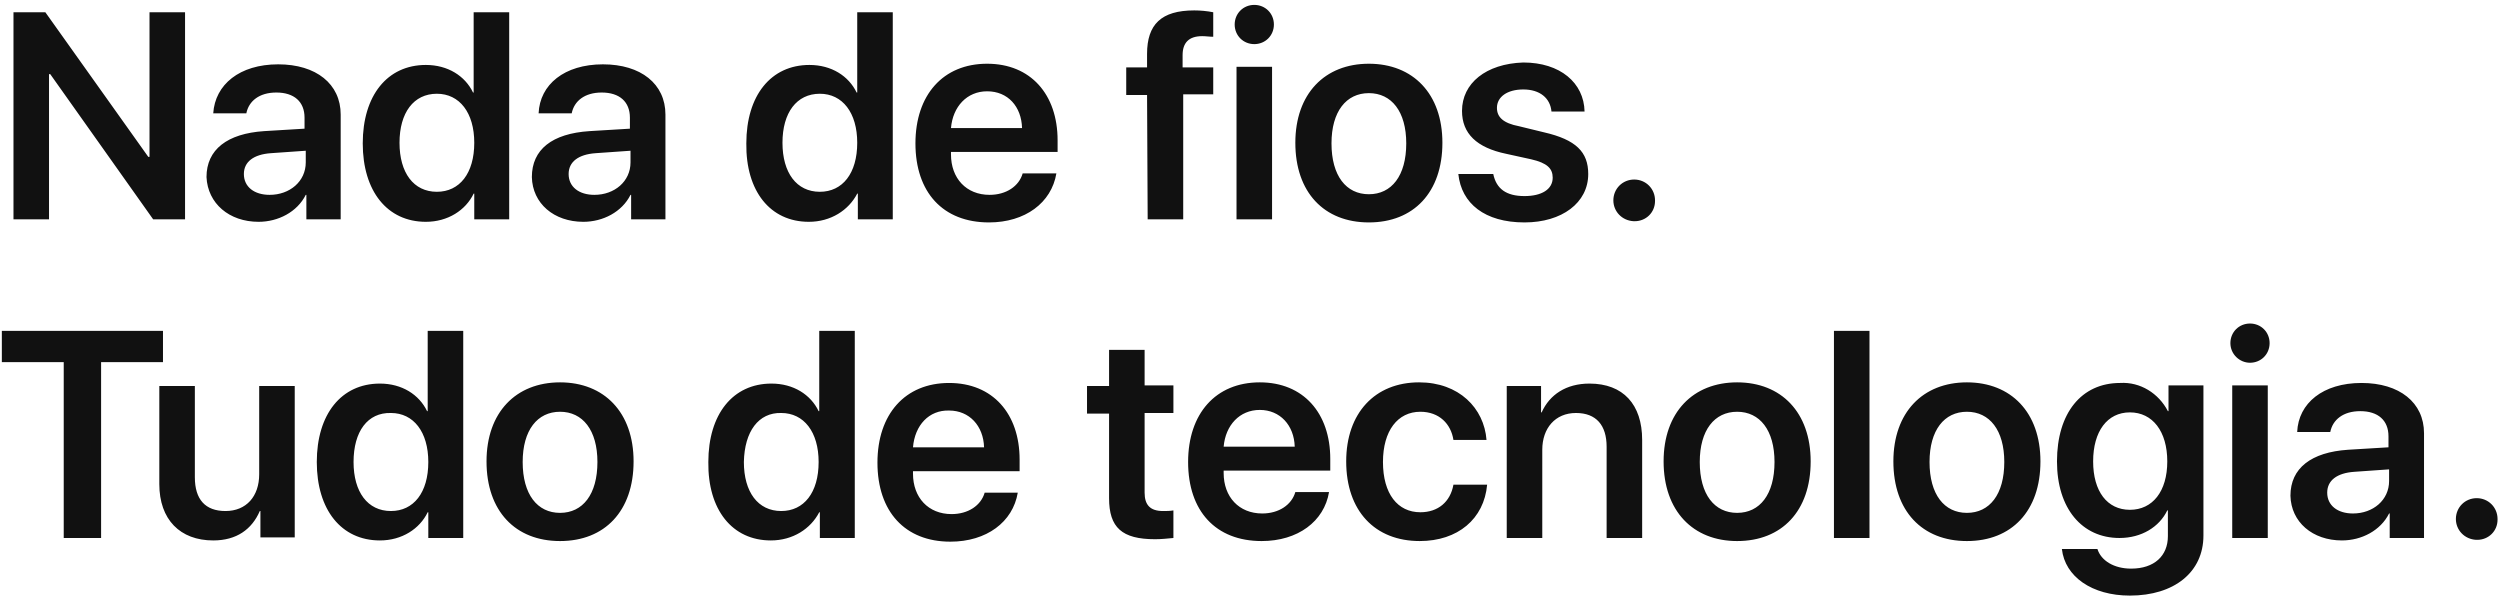 <?xml version="1.0" encoding="utf-8"?>
<!-- Generator: Adobe Illustrator 21.1.0, SVG Export Plug-In . SVG Version: 6.00 Build 0)  -->
<svg version="1.1" id="Layer_1" xmlns="http://www.w3.org/2000/svg" xmlns:xlink="http://www.w3.org/1999/xlink" x="0px" y="0px"
	 viewBox="0 0 408 98" style="enable-background:new 0 0 408 98;" xml:space="preserve">
<style type="text/css">
	.st0{fill:#111111;}
</style>
<path id="RX-S7_Title_1" class="st0" d="M8,35.8V12.1h0.2L25,35.8h5.2V2h-5.8v23.6h-0.2L7.4,2H2.2v33.8H8L8,35.8z M44,31.8
	c-2.5,0-4.2-1.3-4.2-3.4c0-2,1.6-3.2,4.4-3.4l5.7-0.4v1.9C49.9,29.6,47.3,31.8,44,31.8z M42.2,36.2c3.2,0,6.3-1.6,7.7-4.4h0.1v4h5.6
	V18.7c0-5-4-8.2-10.2-8.2c-6.3,0-10.3,3.3-10.6,8h5.4c0.4-2,2.1-3.4,4.9-3.4c2.9,0,4.6,1.5,4.6,4.1v1.8l-6.6,0.4
	c-6,0.4-9.4,3-9.4,7.5C33.9,33.2,37.4,36.2,42.2,36.2z M69.5,36.2c3.6,0,6.5-1.9,7.8-4.6h0.1v4.2h5.7V2h-5.8v13.1h-0.1
	c-1.3-2.7-4.1-4.5-7.7-4.5c-6.3,0-10.3,5-10.3,12.8C59.2,31.2,63.2,36.2,69.5,36.2z M71.3,15.3c3.7,0,6.1,3.1,6.1,8c0,5-2.4,8-6.1,8
	c-3.8,0-6.1-3.1-6.1-8C65.2,18.4,67.5,15.3,71.3,15.3z M97,31.8c-2.5,0-4.2-1.3-4.2-3.4c0-2,1.6-3.2,4.4-3.4l5.7-0.4v1.9
	C102.9,29.6,100.3,31.8,97,31.8z M95.2,36.2c3.2,0,6.3-1.6,7.7-4.4h0.1v4h5.6V18.7c0-5-4-8.2-10.2-8.2c-6.3,0-10.3,3.3-10.5,8h5.4
	c0.4-2,2.1-3.4,4.9-3.4c2.9,0,4.6,1.5,4.6,4.1v1.8l-6.6,0.4c-6.1,0.4-9.4,3-9.4,7.5C86.9,33.2,90.4,36.2,95.2,36.2z M132,36.2
	c3.6,0,6.5-1.9,7.9-4.6h0.1v4.2h5.7V2h-5.8v13.1h-0.1c-1.3-2.7-4.1-4.5-7.7-4.5c-6.3,0-10.3,5-10.3,12.8
	C121.7,31.2,125.7,36.2,132,36.2z M133.8,15.3c3.7,0,6.1,3.1,6.1,8c0,5-2.4,8-6.1,8c-3.8,0-6.1-3.1-6.1-8
	C127.7,18.4,130,15.3,133.8,15.3z M161.1,14.9c3.4,0,5.6,2.5,5.7,6h-11.6C155.5,17.4,157.8,14.9,161.1,14.9z M166.9,28.3
	c-0.6,2.1-2.7,3.5-5.4,3.5c-3.8,0-6.3-2.7-6.3-6.6v-0.4h17.4v-1.9c0-7.5-4.4-12.5-11.5-12.5c-7.2,0-11.7,5.1-11.7,13
	c0,8,4.5,12.9,12,12.9c5.9,0,10.2-3.2,11-8H166.9z M187.3,35.8h5.8V15.4h4.9V11h-5V9c0-2,1-3.1,3.2-3.1c0.6,0,1.2,0.1,1.8,0.1V2
	c-1-0.2-2.1-0.3-3.1-0.3c-5.4,0-7.7,2.3-7.7,7.1V11h-3.4v4.5h3.4L187.3,35.8L187.3,35.8z M201.8,35.8h5.8V10.9h-5.8V35.8z
	 M204.7,7.2c1.8,0,3.2-1.4,3.2-3.2s-1.4-3.2-3.2-3.2c-1.8,0-3.2,1.4-3.2,3.2c0,0,0,0,0,0C201.5,5.8,202.9,7.2,204.7,7.2z
	 M223.4,36.3c7.3,0,12-4.9,12-13c0-8-4.8-12.9-12-12.9s-12,4.9-12,12.9C211.4,31.4,216.1,36.3,223.4,36.3z M223.4,31.7
	c-3.7,0-6.1-3-6.1-8.3c0-5.2,2.4-8.2,6.1-8.2c3.7,0,6.1,3,6.1,8.2C229.5,28.7,227.1,31.7,223.4,31.7z M238.6,18.1c0,3.7,2.4,6,7.2,7
	l4.1,0.9c2.6,0.6,3.5,1.5,3.5,3c0,1.9-1.8,3-4.6,3c-3,0-4.6-1.2-5.1-3.6h-5.7c0.5,4.8,4.3,7.9,10.8,7.9c6.1,0,10.4-3.2,10.4-7.9
	c0-3.6-2-5.6-7.2-6.8l-4.1-1c-2.6-0.5-3.6-1.5-3.6-3c0-1.8,1.7-3,4.3-3c2.7,0,4.4,1.4,4.6,3.6h5.4c-0.1-4.7-4-8-10-8
	C242.5,10.4,238.6,13.6,238.6,18.1L238.6,18.1z M266.8,36.1c1.8,0,3.3-1.4,3.3-3.3c0,0,0-0.1,0-0.1c0-1.9-1.5-3.4-3.4-3.4
	s-3.4,1.5-3.4,3.4c0,0,0,0,0,0c0,1.8,1.4,3.3,3.3,3.4C266.7,36.1,266.8,36.1,266.8,36.1L266.8,36.1z M16.5,87.8V59.1h10.1V54H0.3
	v5.1h10.1v28.7H16.5z M48.1,63h-5.8v14.4c0,3.6-2.1,6-5.5,6c-3.3,0-5-1.9-5-5.5V63H26v16c0,5.8,3.4,9.2,8.8,9.2
	c3.8,0,6.3-1.8,7.6-4.8h0.1v4.3h5.6V63L48.1,63z M62,88.2c3.6,0,6.5-1.9,7.8-4.6h0.1v4.2h5.7V54h-5.8v13.1h-0.1
	c-1.3-2.7-4.1-4.5-7.7-4.5c-6.3,0-10.3,5-10.3,12.8C51.7,83.2,55.7,88.2,62,88.2L62,88.2z M63.8,67.4c3.7,0,6.1,3.1,6.1,8
	c0,5-2.4,8-6.1,8c-3.8,0-6.1-3.1-6.1-8C57.7,70.4,60,67.3,63.8,67.4L63.8,67.4z M91.4,88.3c7.3,0,12-4.9,12-13c0-8-4.8-12.9-12-12.9
	s-12,4.9-12,12.9C79.4,83.4,84.1,88.3,91.4,88.3L91.4,88.3z M91.4,83.7c-3.7,0-6.1-3-6.1-8.3c0-5.2,2.4-8.2,6.1-8.2
	c3.7,0,6.1,3,6.1,8.2C97.5,80.7,95.1,83.7,91.4,83.7L91.4,83.7z M125.8,88.2c3.6,0,6.5-1.9,7.9-4.6h0.1v4.2h5.7V54h-5.8v13.1h-0.1
	c-1.3-2.7-4.1-4.5-7.7-4.5c-6.3,0-10.3,5-10.3,12.8C115.5,83.2,119.5,88.2,125.8,88.2L125.8,88.2z M127.5,67.4c3.7,0,6.1,3.1,6.1,8
	c0,5-2.4,8-6.1,8c-3.8,0-6.1-3.1-6.1-8C121.5,70.4,123.8,67.3,127.5,67.4L127.5,67.4z M154.9,67c3.3,0,5.6,2.5,5.7,6H149
	C149.3,69.4,151.6,66.9,154.9,67L154.9,67z M160.7,80.4c-0.6,2.1-2.7,3.5-5.4,3.5c-3.8,0-6.3-2.7-6.3-6.6v-0.4h17.4v-1.9
	c0-7.5-4.4-12.5-11.5-12.5c-7.2,0-11.7,5.1-11.7,13c0,8,4.5,12.9,11.9,12.9c5.9,0,10.2-3.2,11-8H160.7L160.7,80.4z M181,57.2v5.8
	h-3.6v4.5h3.6v13.8c0,4.8,2.1,6.7,7.5,6.7c1,0,2-0.1,3-0.2v-4.5c-0.6,0.1-1.1,0.1-1.7,0.1c-2.1,0-3-1-3-3V67.4h4.7v-4.5h-4.7v-5.8
	H181z M205.6,66.9c3.3,0,5.6,2.5,5.7,6h-11.6C200,69.4,202.3,66.9,205.6,66.9L205.6,66.9z M211.4,80.3c-0.6,2.1-2.7,3.5-5.4,3.5
	c-3.8,0-6.3-2.7-6.3-6.6v-0.4h17.4v-1.9c0-7.5-4.4-12.5-11.5-12.5c-7.2,0-11.7,5.1-11.7,13c0,8,4.5,12.9,12,12.9
	c5.9,0,10.2-3.2,11-8H211.4z M242.6,71.8c-0.4-5.2-4.5-9.4-11-9.4c-7.2,0-11.9,5-11.9,12.9c0,8.1,4.7,13,12,13
	c6.2,0,10.5-3.6,11-9.2h-5.5c-0.5,2.8-2.5,4.5-5.4,4.5c-3.7,0-6.1-3-6.1-8.2c0-5.1,2.4-8.2,6.1-8.2c3.1,0,5,2,5.4,4.6L242.6,71.8
	L242.6,71.8z M245.9,87.8h5.8V73.4c0-3.5,2.1-6,5.5-6c3.3,0,5,2,5,5.5v14.9h5.8v-16c0-5.8-3.1-9.2-8.6-9.2c-3.8,0-6.5,1.8-7.8,4.7
	h-0.1V63h-5.6V87.8L245.9,87.8z M283.5,88.3c7.3,0,12-4.9,12-13c0-8-4.8-12.9-12-12.9s-12,4.9-12,12.9
	C271.5,83.4,276.3,88.3,283.5,88.3z M283.5,83.7c-3.7,0-6.1-3-6.1-8.3c0-5.2,2.4-8.2,6.1-8.2c3.7,0,6.1,3,6.1,8.2
	C289.6,80.7,287.2,83.7,283.5,83.7z M299.3,87.8h5.8V54h-5.8V87.8z M321,88.3c7.3,0,12-4.9,12-13c0-8-4.8-12.9-12-12.9
	s-12,4.9-12,12.9C309,83.4,313.7,88.3,321,88.3L321,88.3z M321,83.7c-3.7,0-6.1-3-6.1-8.3c0-5.2,2.4-8.2,6.1-8.2
	c3.7,0,6.1,3,6.1,8.2C327.1,80.7,324.7,83.7,321,83.7L321,83.7z M347.6,83.2c-3.7,0-6-3-6-7.9c0-4.9,2.3-8,6-8c3.7,0,6.1,3.1,6.1,8
	C353.7,80.2,351.3,83.2,347.6,83.2L347.6,83.2z M347.6,97.2c7.2,0,12-3.8,12-9.8V62.9h-5.7v4.2h-0.1c-1.5-2.9-4.5-4.8-7.8-4.6
	c-6.3,0-10.3,4.9-10.3,12.8c0,7.7,4.1,12.5,10.2,12.5c3.6,0,6.5-1.8,7.8-4.5h0.1v4.2c0,3.2-2.2,5.3-6,5.3c-2.8,0-4.9-1.3-5.5-3.2
	h-5.8C337,94.1,341.4,97.2,347.6,97.2z M364.3,87.8h5.8V62.9h-5.8V87.8z M367.2,59.2c1.8,0,3.2-1.4,3.2-3.2s-1.4-3.2-3.2-3.2
	c-1.8,0-3.2,1.4-3.2,3.2c0,0,0,0,0,0C364,57.8,365.5,59.2,367.2,59.2L367.2,59.2z M384,83.8c-2.5,0-4.2-1.3-4.2-3.4
	c0-2,1.6-3.2,4.4-3.4l5.7-0.4v1.9C389.9,81.6,387.3,83.8,384,83.8L384,83.8z M382.2,88.2c3.2,0,6.3-1.6,7.7-4.4h0.1v4h5.6V70.7
	c0-5-4-8.2-10.2-8.2c-6.3,0-10.3,3.3-10.5,8h5.4c0.4-2,2.1-3.4,4.9-3.4c2.9,0,4.6,1.5,4.6,4.1v1.8l-6.6,0.4c-6,0.4-9.4,3-9.4,7.5
	C373.9,85.2,377.4,88.2,382.2,88.2L382.2,88.2z M404.3,88.1c1.8,0,3.3-1.4,3.3-3.3c0,0,0-0.1,0-0.1c0-1.9-1.5-3.4-3.4-3.4
	s-3.4,1.5-3.4,3.4c0,0,0,0,0,0c0,1.8,1.4,3.3,3.3,3.4C404.3,88.1,404.3,88.1,404.3,88.1z"/>
</svg>
